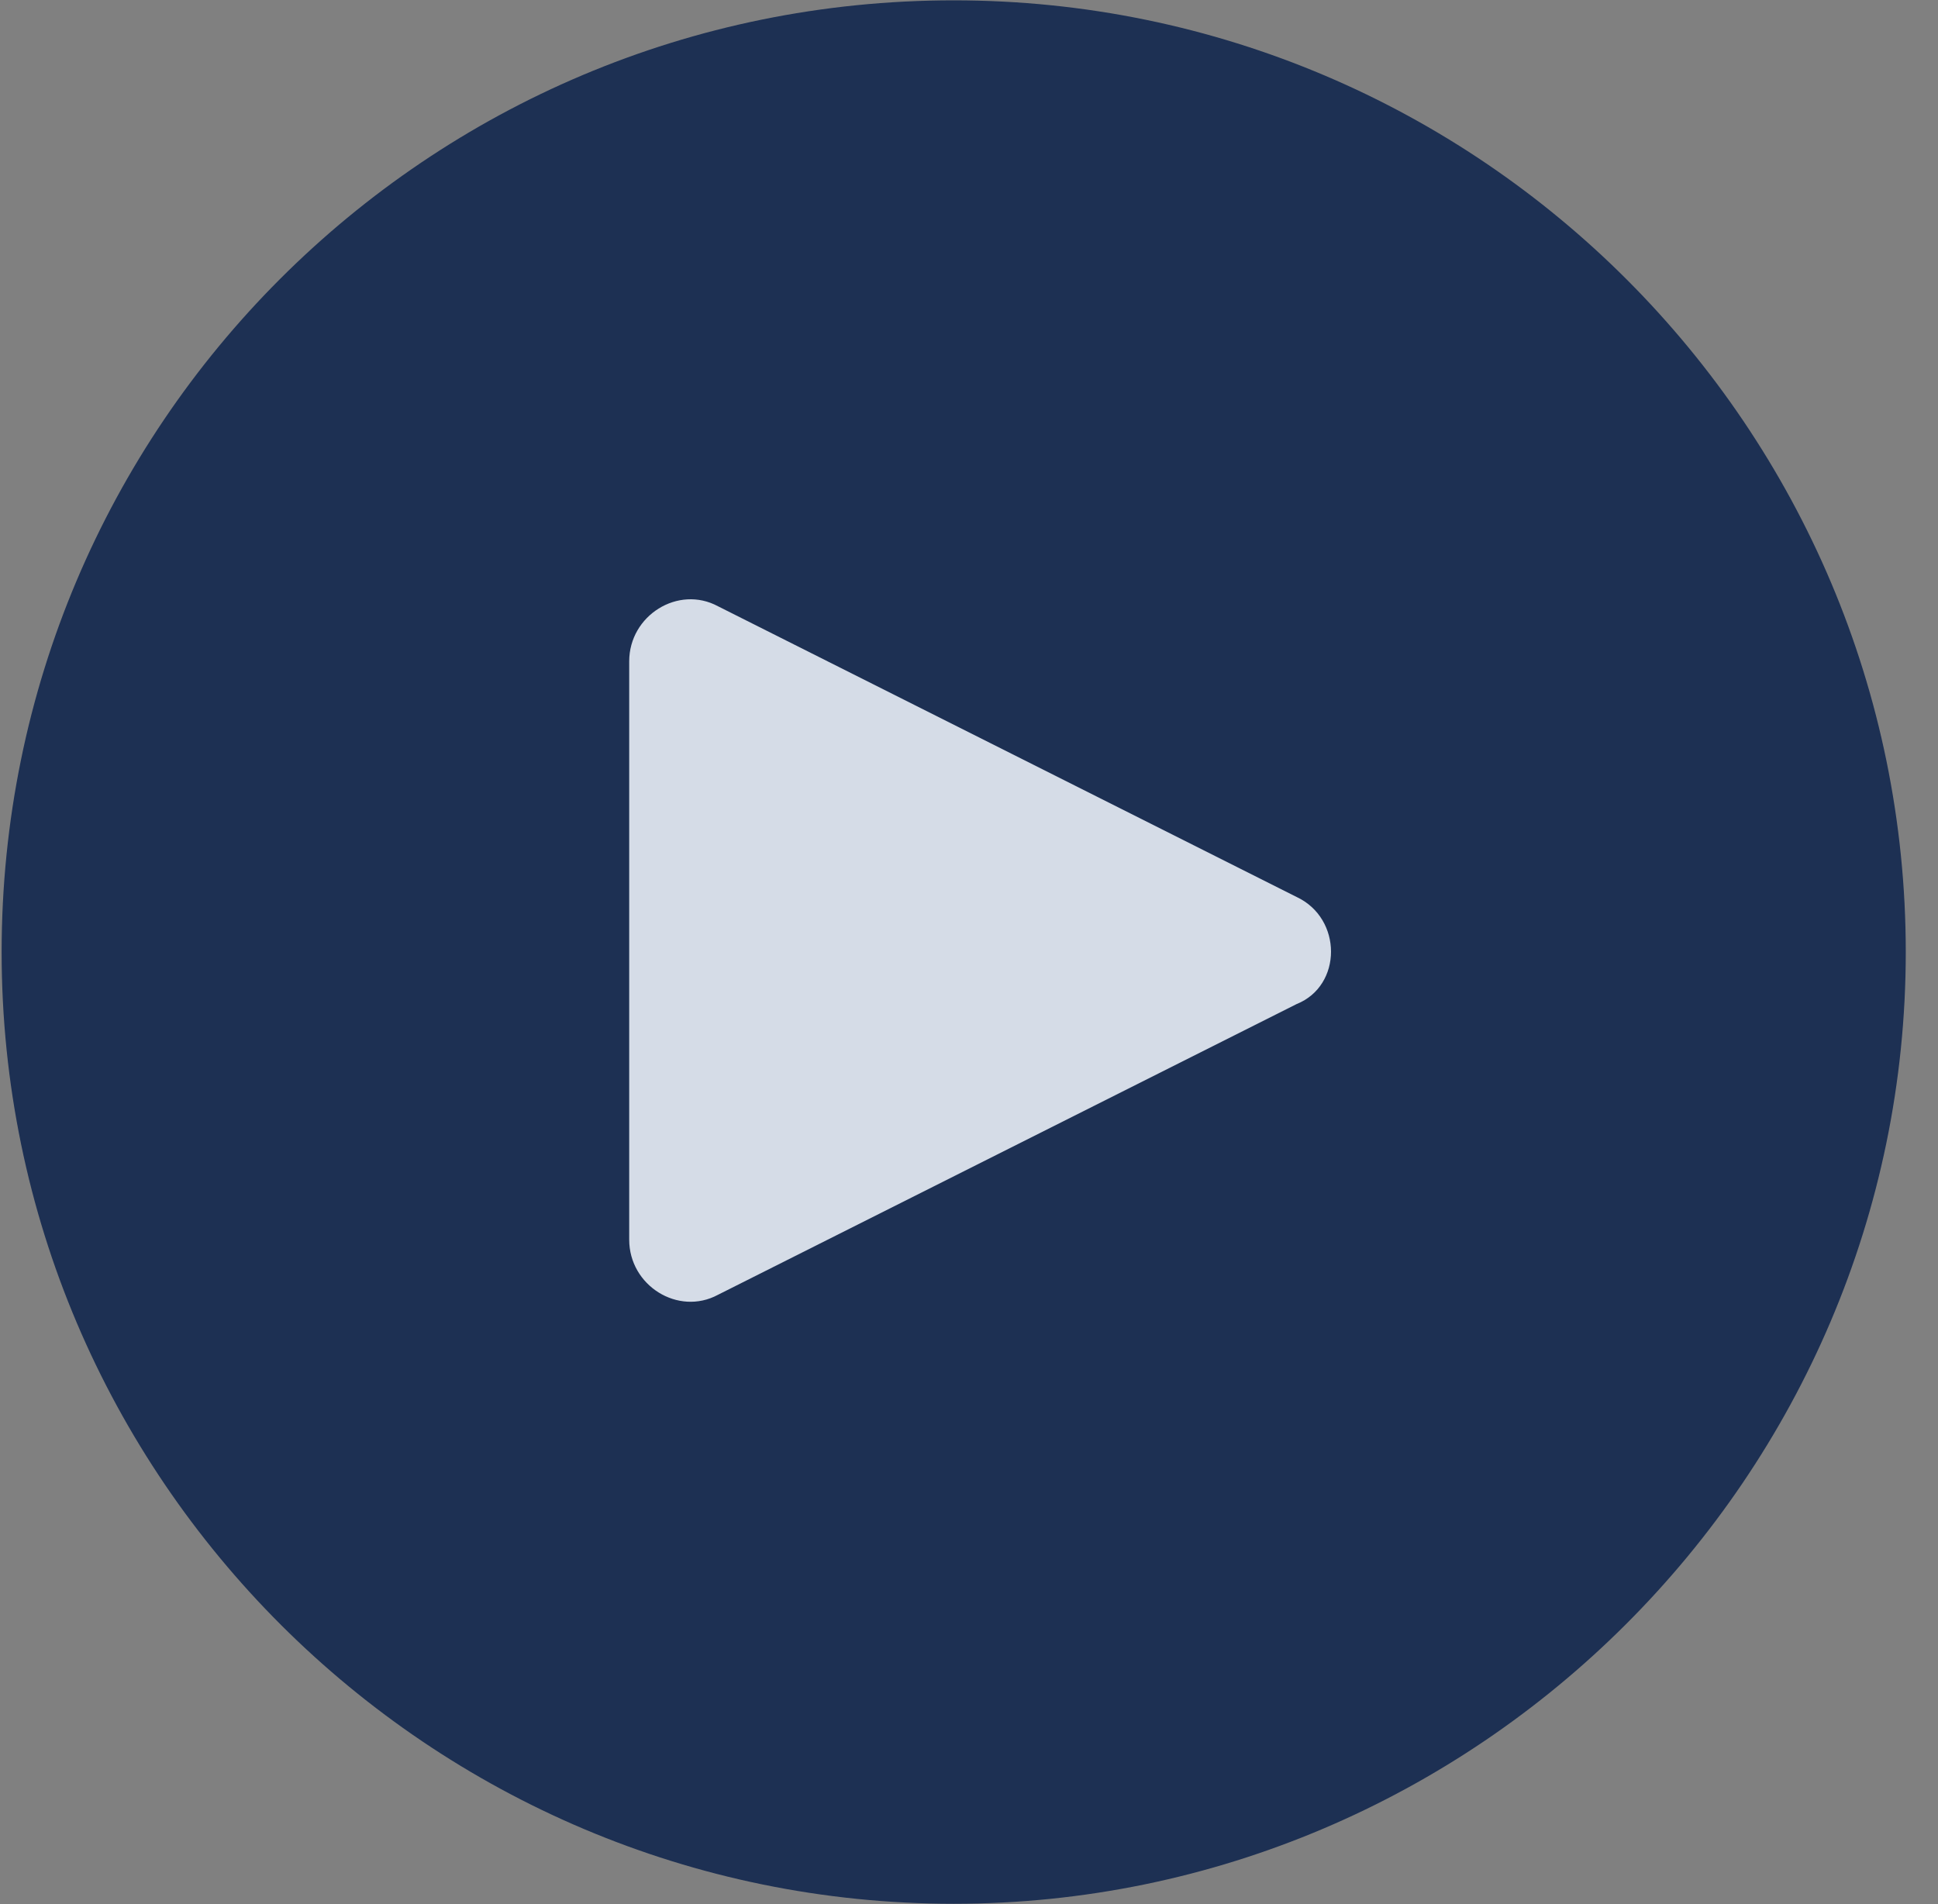<?xml version="1.0" encoding="UTF-8"?>
<svg width="57px" height="56px" viewBox="0 0 57 56" version="1.1" xmlns="http://www.w3.org/2000/svg" xmlns:xlink="http://www.w3.org/1999/xlink">
    <rect x="0" y="0" width="57" height="56" fill="#808080" stroke="none"/>
    <!-- Generator: Sketch 43.1 (39012) - http://www.bohemiancoding.com/sketch -->
    <title>play_icon</title>
    <desc>Created with Sketch.</desc>
    <defs></defs>
    <g id="Page-1" stroke="none" stroke-width="1" fill="none" fill-rule="evenodd" opacity="0.805">
        <g id="ayuda00-copy-4" transform="translate(-892, -1005)" fill-rule="nonzero">
            <g id="VIDEOS" transform="translate(788, 207)">
                <g id="VIDEO-1-Copy-5" transform="translate(0, 23)">
                    <g transform="translate(15, 722)" id="play_icon">
                        <g transform="translate(88.238, 52.2)">
                            <path d="M28.812,0.81 C13.326,0.81 0.81,13.32 0.81,28.8 C0.81,44.28 13.416,56.79 28.812,56.79 C44.209,56.79 56.814,44.19 56.814,28.8 C56.814,13.41 44.299,0.81 28.812,0.81 Z" id="Shape-Copy-2" fill="#051C48"></path>
                            <path d="M38.897,27.18 L21.879,18.63 C20.709,18 19.268,18.9 19.268,20.25 L19.268,37.26 C19.268,38.61 20.709,39.51 21.879,38.88 L38.897,30.33 C40.247,29.79 40.247,27.81 38.897,27.18 Z" id="Shape-Copy" fill="#E9F2FF"></path>
                        </g>
                    </g>
                </g>
            </g>
        </g>
    </g>
</svg>
